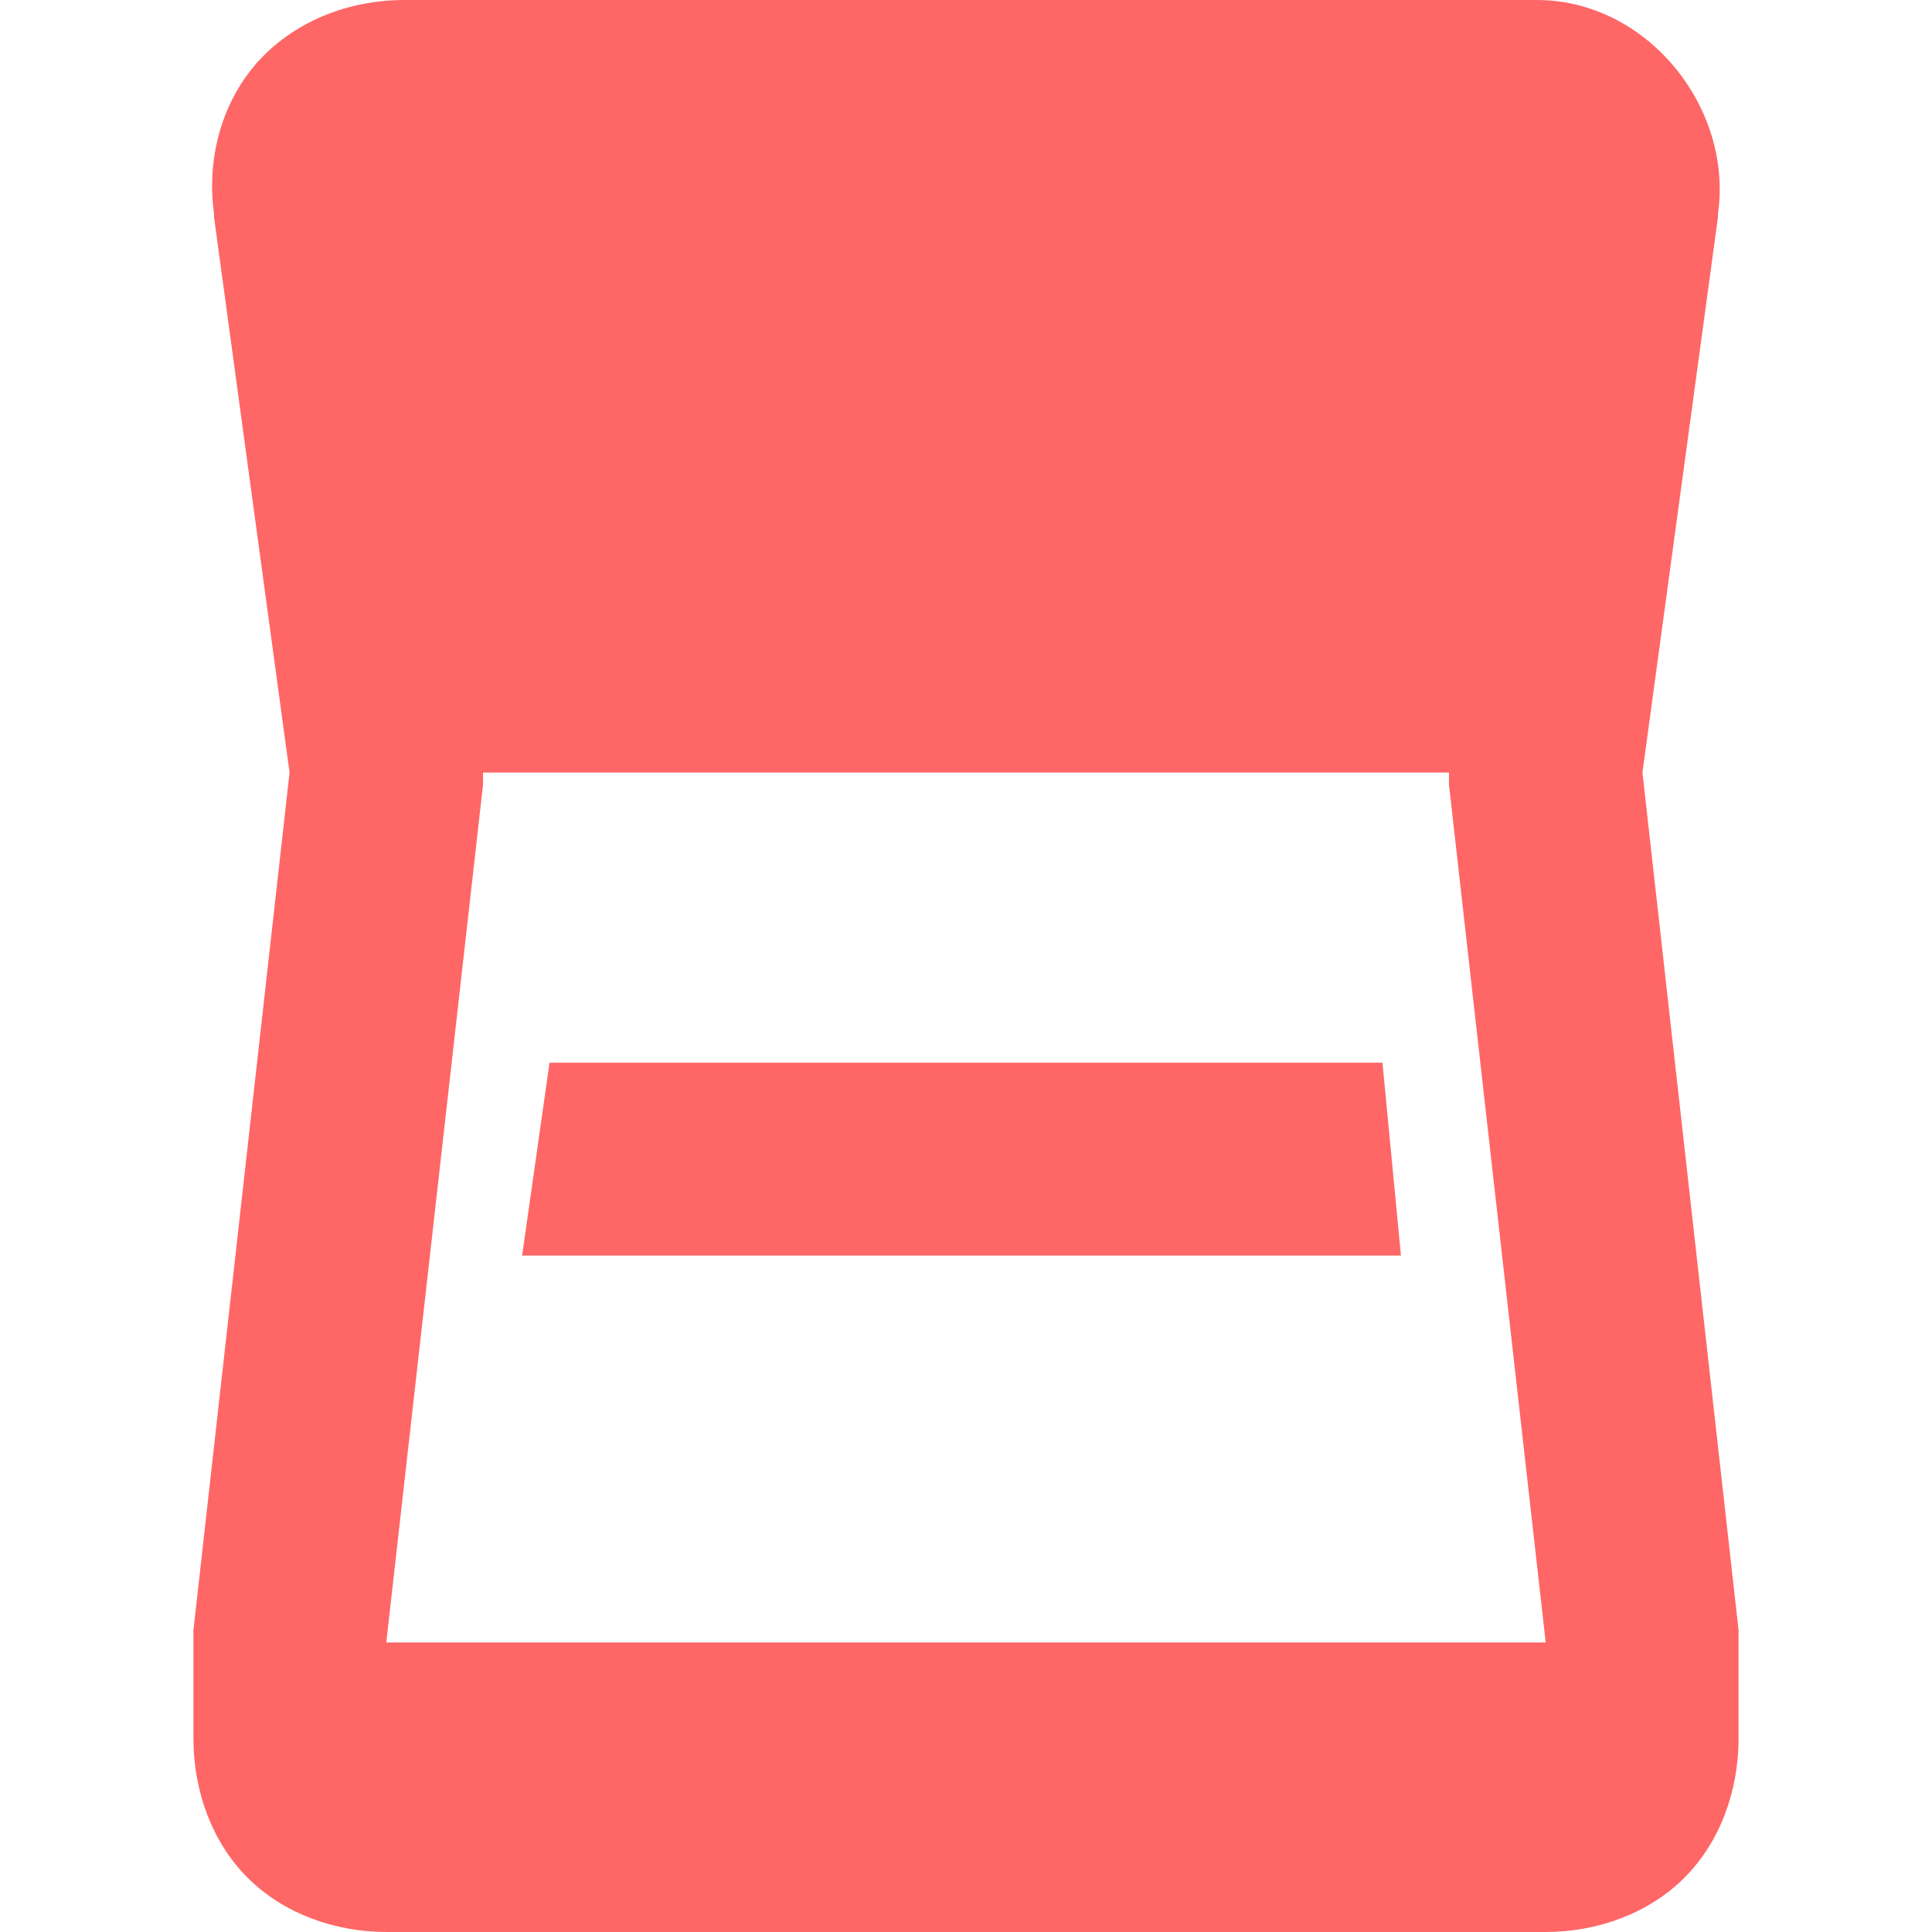 
<svg xmlns="http://www.w3.org/2000/svg" xmlns:xlink="http://www.w3.org/1999/xlink" width="16px" height="16px" viewBox="0 0 16 16" version="1.1">
<g id="surface1">
<path style=" stroke:none;fill-rule:nonzero;fill:#ff6666;fill-opacity:1;" d="M 3.352 0 C 2.879 0 2.43 0.18 2.125 0.523 C 1.824 0.867 1.711 1.336 1.773 1.773 L 1.773 1.801 L 2.398 6.398 L 1.602 13.5 L 1.602 14.398 C 1.602 14.816 1.746 15.246 2.051 15.551 C 2.352 15.852 2.781 16 3.199 16 L 12.801 16 C 13.219 16 13.648 15.852 13.949 15.551 C 14.254 15.246 14.398 14.816 14.398 14.398 L 14.398 13.5 L 13.602 6.398 L 14.227 1.801 L 14.227 1.773 C 14.355 0.891 13.641 0 12.727 0 Z M 4 6.398 L 12 6.398 L 12 6.5 L 12.801 13.602 L 3.199 13.602 L 4 6.5 Z M 4.551 8.801 L 4.324 10.398 L 11.602 10.398 L 11.449 8.801 Z M 4.551 8.801 "/>
</g>
</svg>
